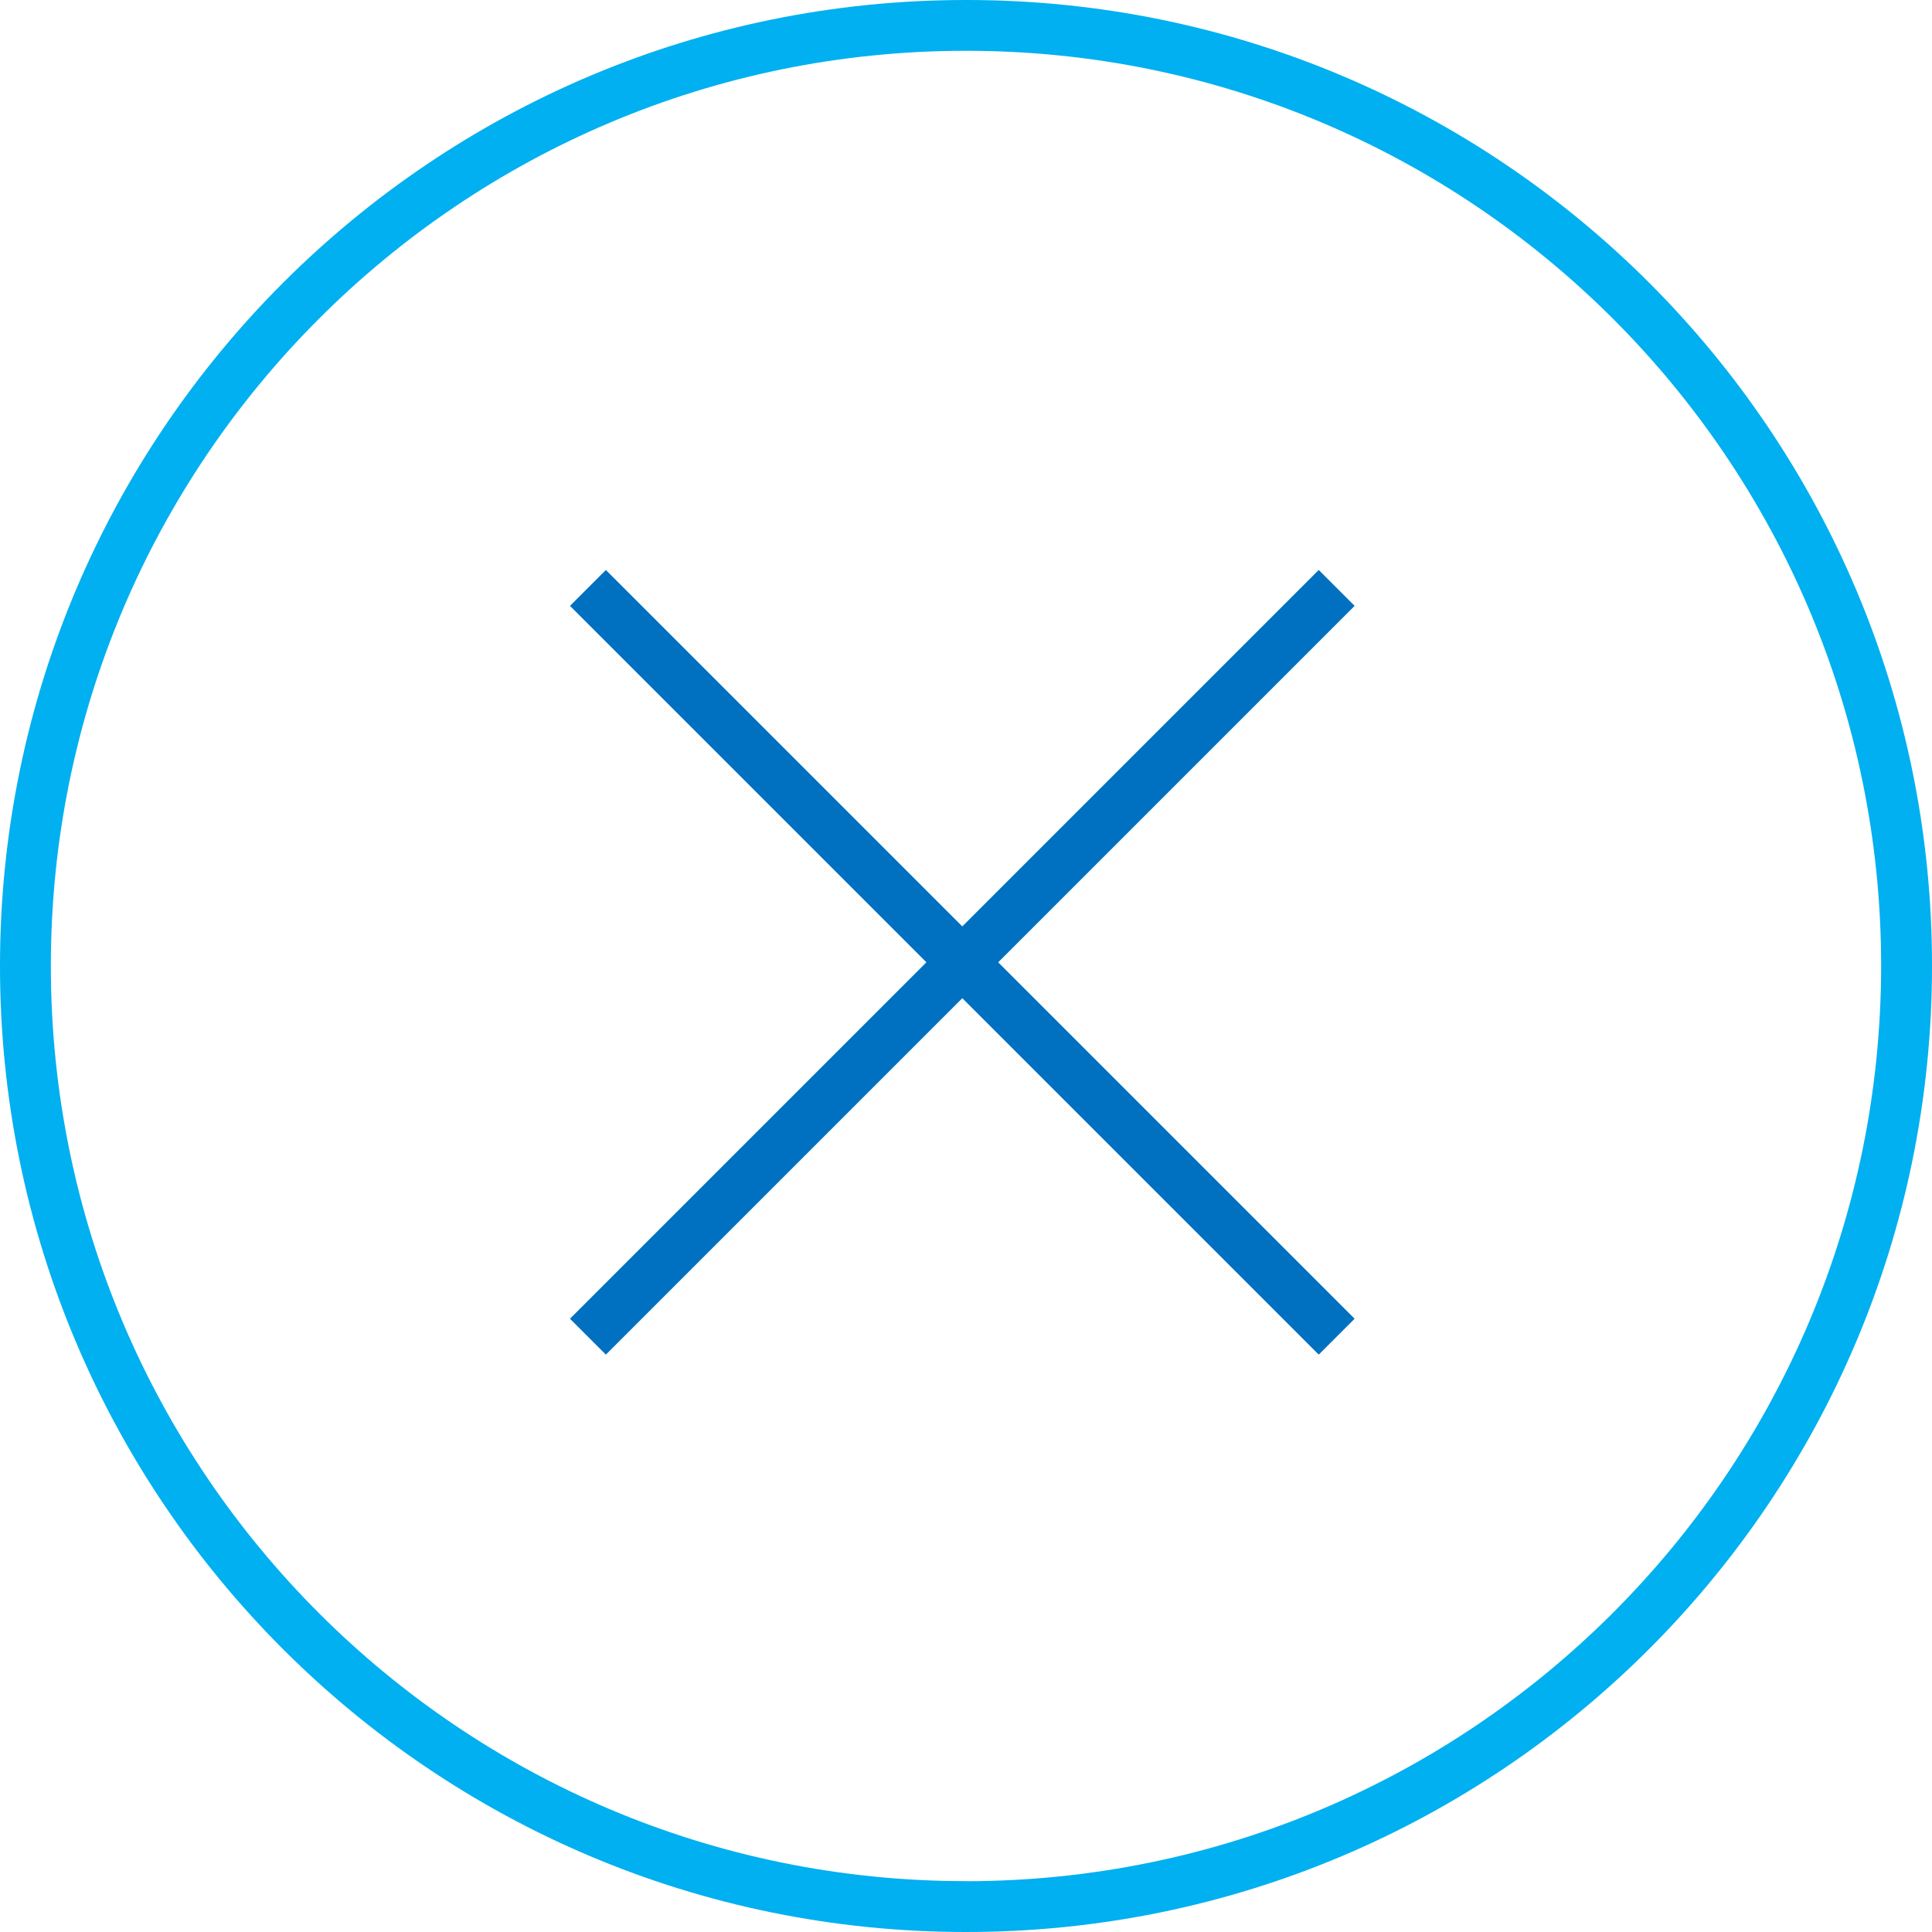 <svg width="261" height="261" xmlns="http://www.w3.org/2000/svg" xml:space="preserve" overflow="hidden"><defs><clipPath id="a"><path d="M3828 1479h261v261h-261z"/></clipPath></defs><g clip-path="url(#a)" transform="translate(-3828 -1479)" fill-rule="evenodd"><path d="M3958.54 1479c-72.08-.02-130.52 58.39-130.54 130.46-.02 72.08 58.39 130.52 130.46 130.54 72.08.02 130.52-58.39 130.54-130.46v-.04c.04-72.04-58.33-130.46-130.36-130.5h-.1Zm0 254.13c-68.28.02-123.65-55.31-123.67-123.6-.02-68.28 55.31-123.65 123.59-123.67 68.28-.02 123.65 55.32 123.67 123.6v.05c-.06 68.23-55.35 123.54-123.59 123.63Z" fill="#00B0F0"/><path d="m4006.15 1556-48.15 48.15-48.15-48.15-4.85 4.85 48.15 48.15-48.15 48.15 4.85 4.85 48.15-48.15 48.15 48.15 4.85-4.85-48.15-48.15 48.15-48.15-4.85-4.85Z" fill="#0070C0"/></g></svg>